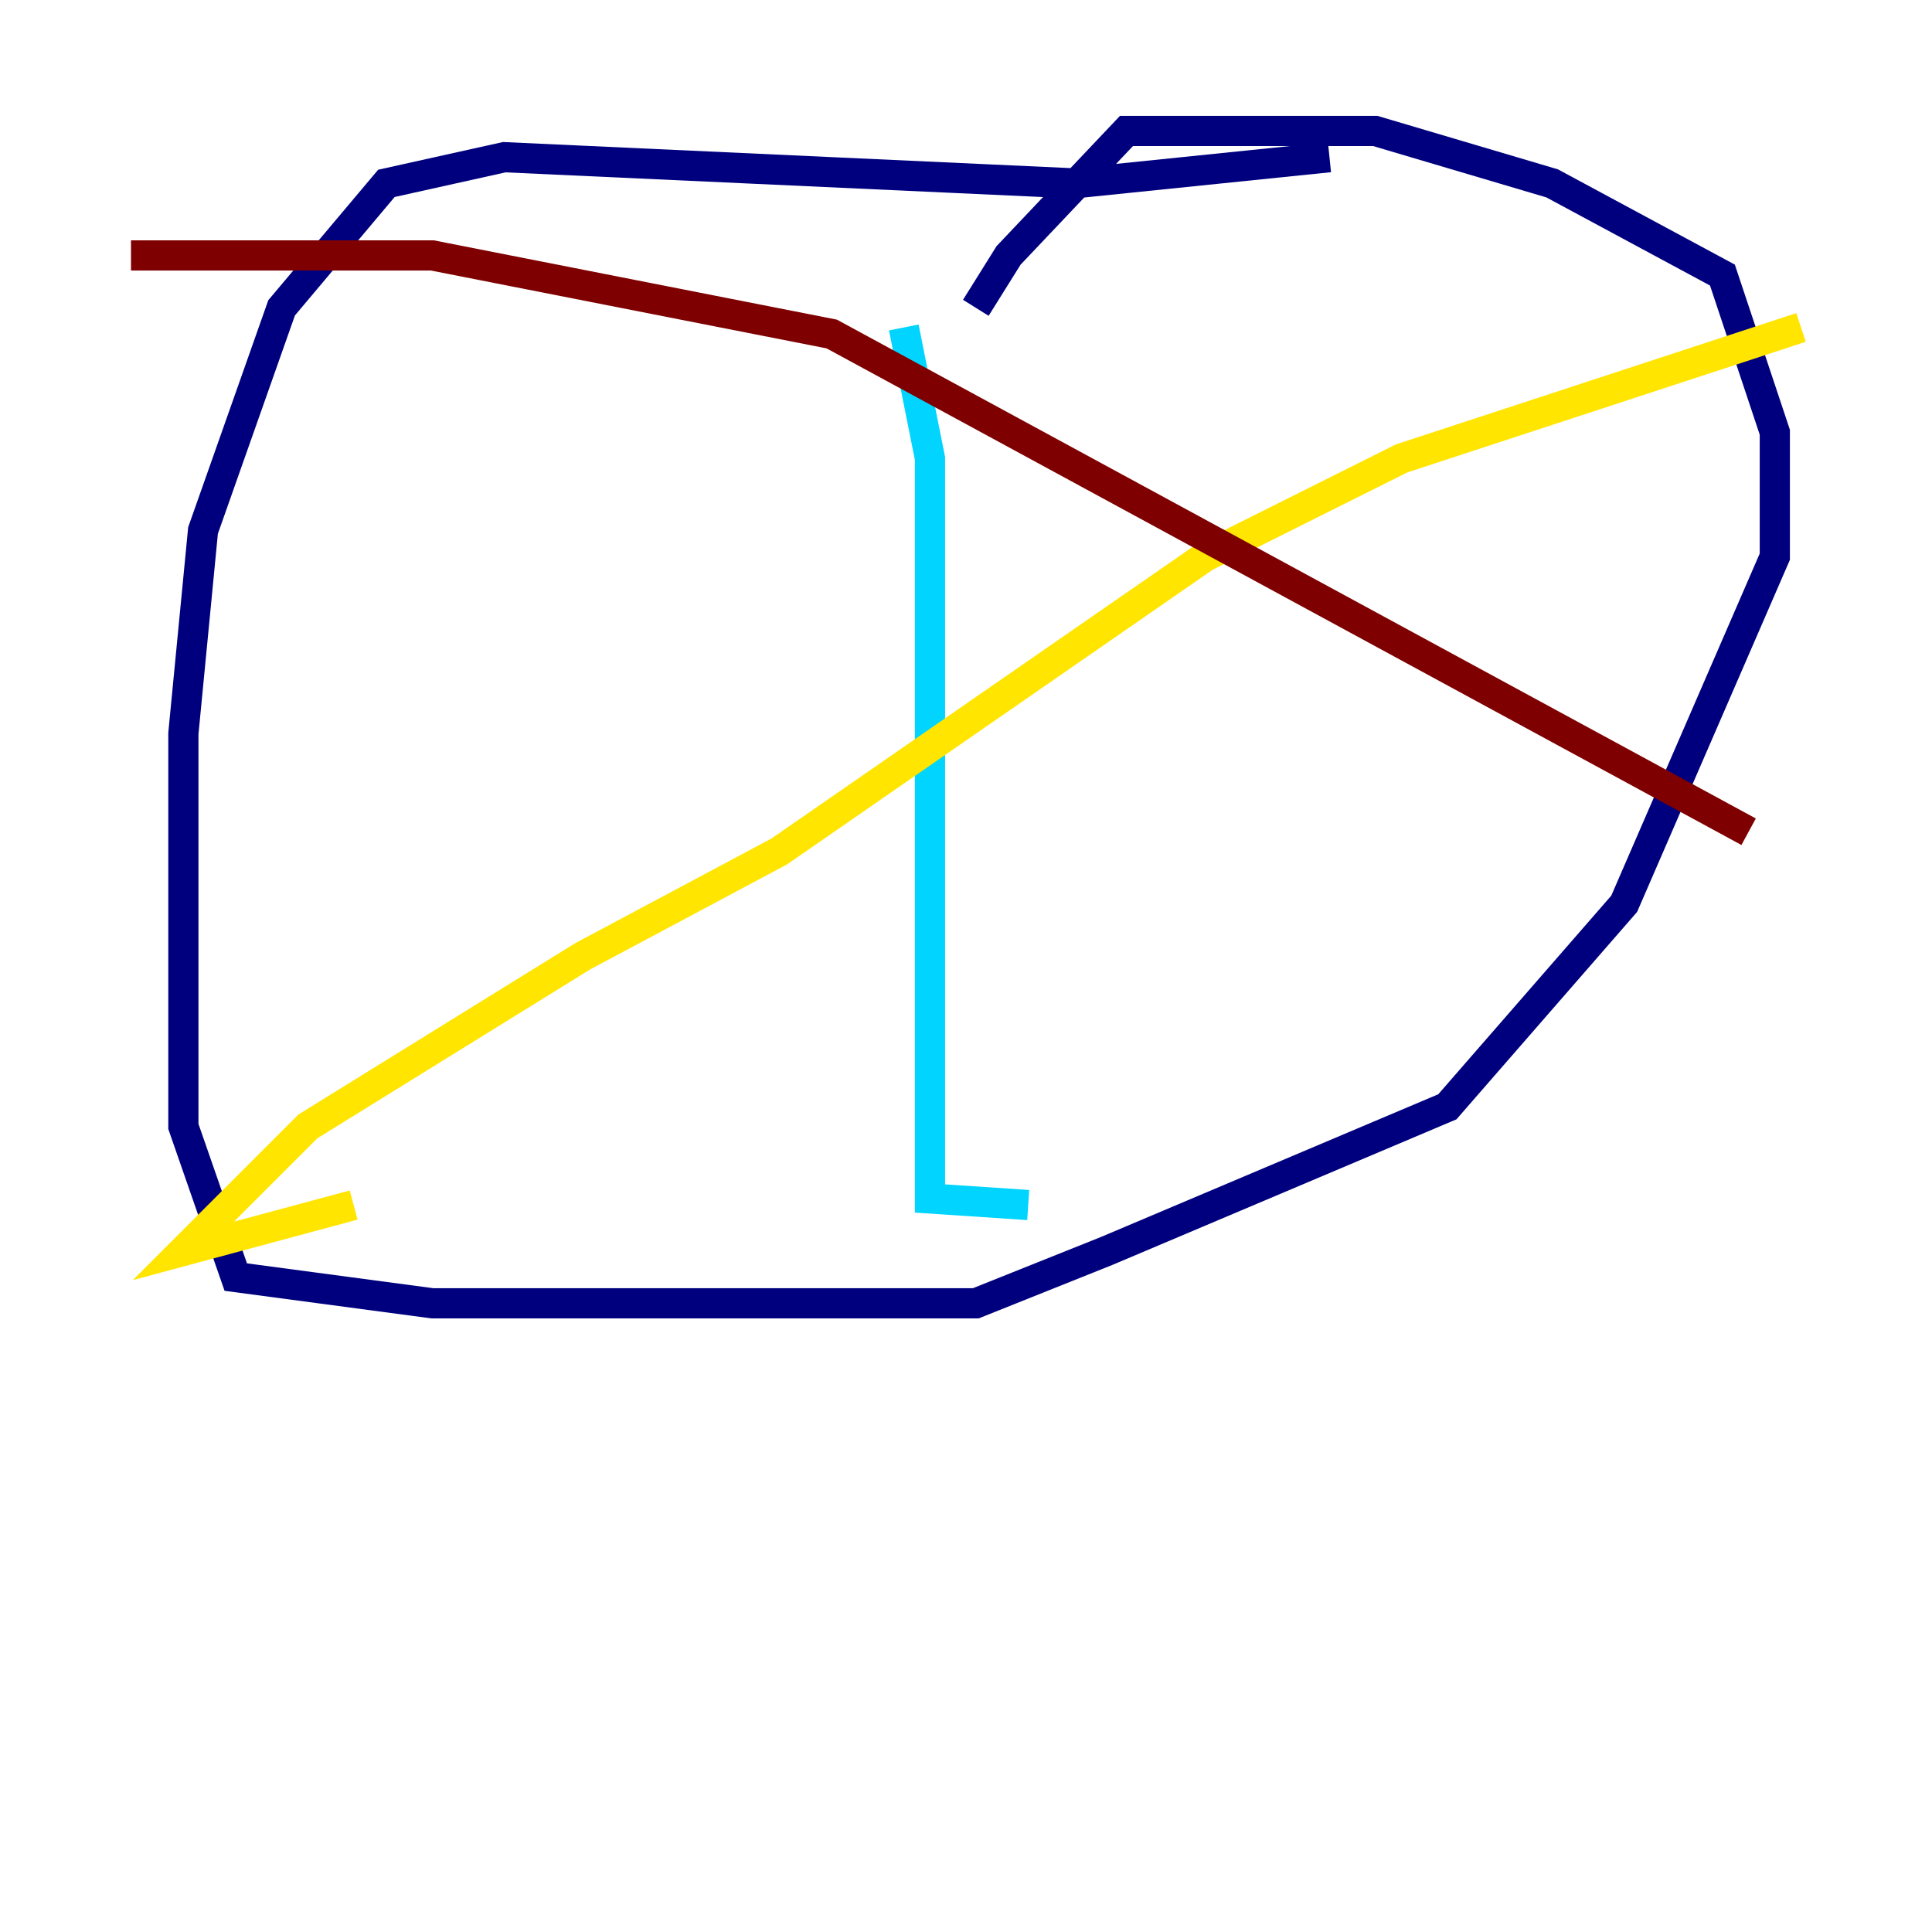 <?xml version="1.0" encoding="utf-8" ?>
<svg baseProfile="tiny" height="128" version="1.2" viewBox="0,0,128,128" width="128" xmlns="http://www.w3.org/2000/svg" xmlns:ev="http://www.w3.org/2001/xml-events" xmlns:xlink="http://www.w3.org/1999/xlink"><defs /><polyline fill="none" points="88.081,10.414 71.159,12.149 33.41,10.414 25.6,12.149 18.658,20.393 13.451,35.146 12.149,48.597 12.149,74.63 15.62,84.61 28.637,86.346 64.651,86.346 73.329,82.875 95.891,73.329 107.607,59.878 117.586,36.881 117.586,28.637 114.115,18.224 102.834,12.149 91.119,8.678 74.63,8.678 66.82,16.922 64.651,20.393" stroke="#00007f" stroke-width="2" /><polyline fill="none" points="59.878,21.695 61.614,30.373 61.614,79.403 68.122,79.837" stroke="#00d4ff" stroke-width="2" /><polyline fill="none" points="119.322,21.695 92.854,30.373 79.837,36.881 51.634,56.407 38.617,63.349 20.393,74.63 12.149,82.875 23.43,79.837" stroke="#ffe500" stroke-width="2" /><polyline fill="none" points="8.678,16.922 28.637,16.922 55.105,22.129 115.851,55.105" stroke="#7f0000" stroke-width="2" /></svg>